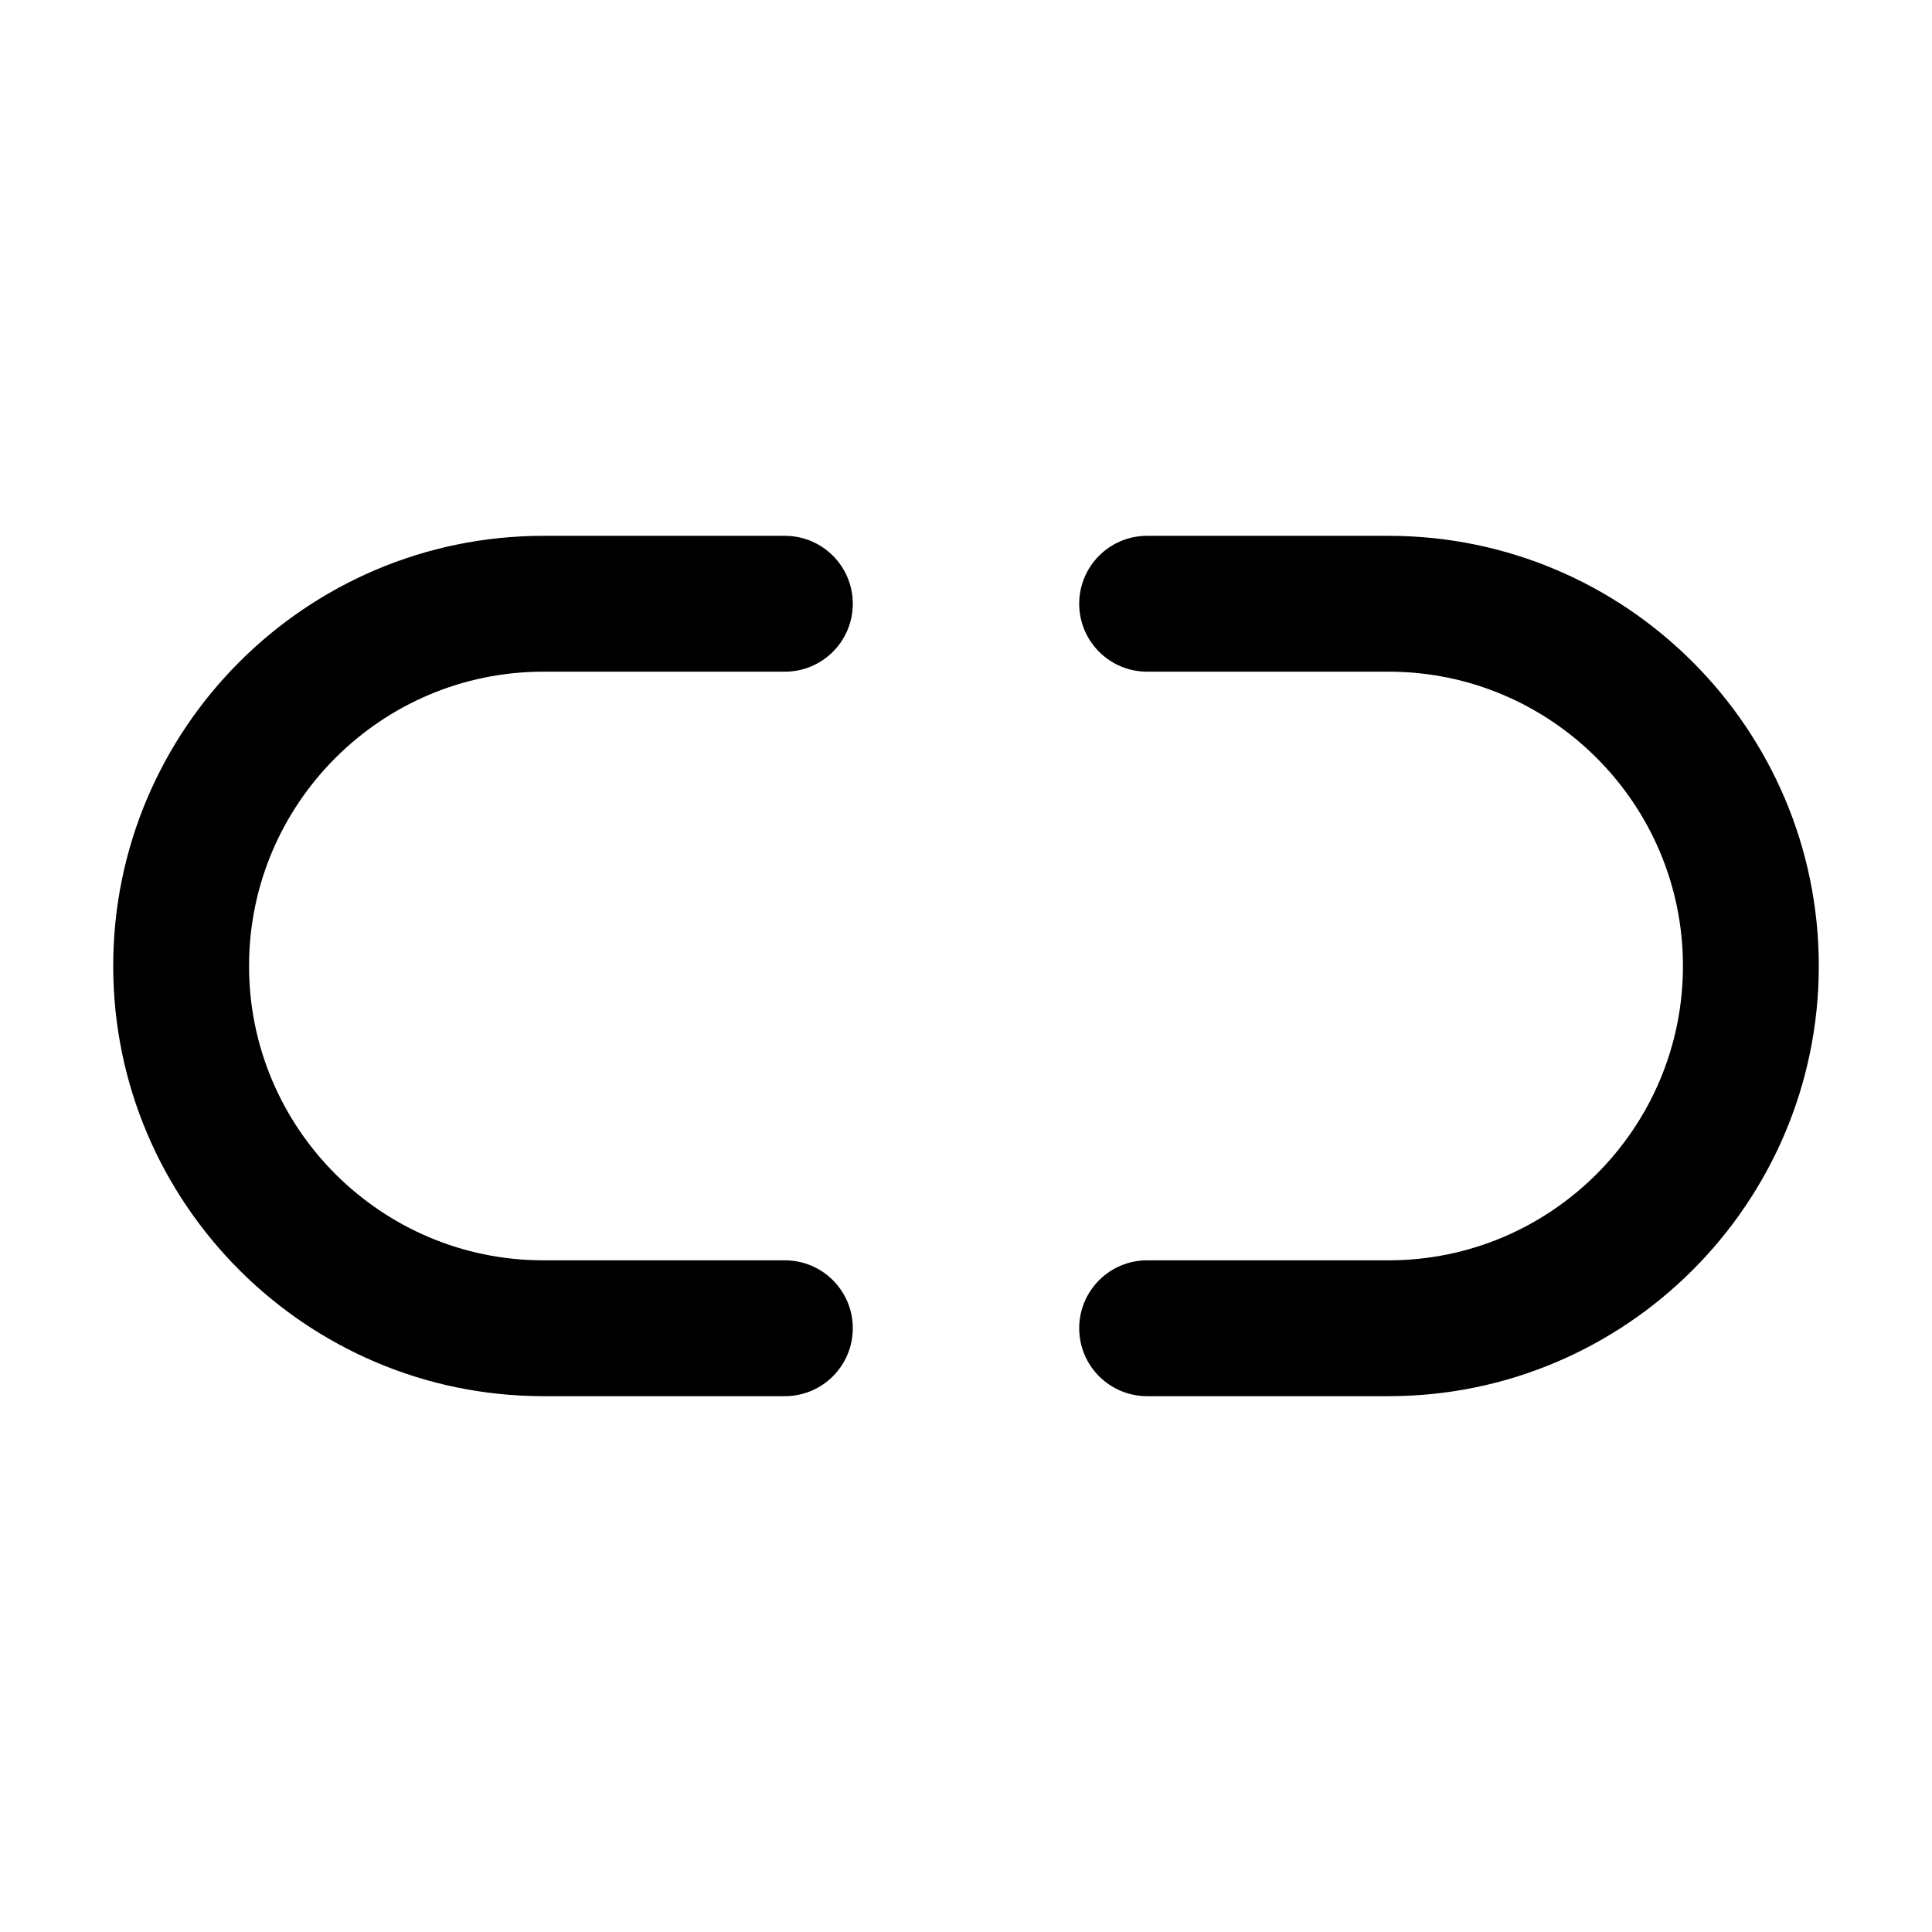 <?xml version="1.0" encoding="iso-8859-1"?>
<!-- Generator: Adobe Illustrator 24.3.0, SVG Export Plug-In . SVG Version: 6.00 Build 0)  -->
<svg version="1.1" id="icons" xmlns="http://www.w3.org/2000/svg" xmlns:xlink="http://www.w3.org/1999/xlink" x="0px" y="0px"
	 viewBox="0 0 512 512" style="enable-background:new 0 0 512 512;" xml:space="preserve">
<path d="M208,370h-64C81.14,370,30,318.86,30,256s51.14-114,114-114h64c9.941,0,18,8.059,18,18s-8.059,18-18,18h-64
	c-43.009,0-78,34.991-78,78S100.991,334,144,334h64c9.941,0,18,8.059,18,18S217.941,370,208,370z"/>
<path d="M368,370h-64c-9.941,0-18-8.059-18-18s8.059-18,18-18h64c43.01,0,78-34.991,78-78.001s-34.99-78-78-78h-64
	c-9.941,0-18-8.059-18-18s8.059-18,18-18h64c62.859,0,114,51.14,114,114S430.859,370,368,370z"/>
</svg>
